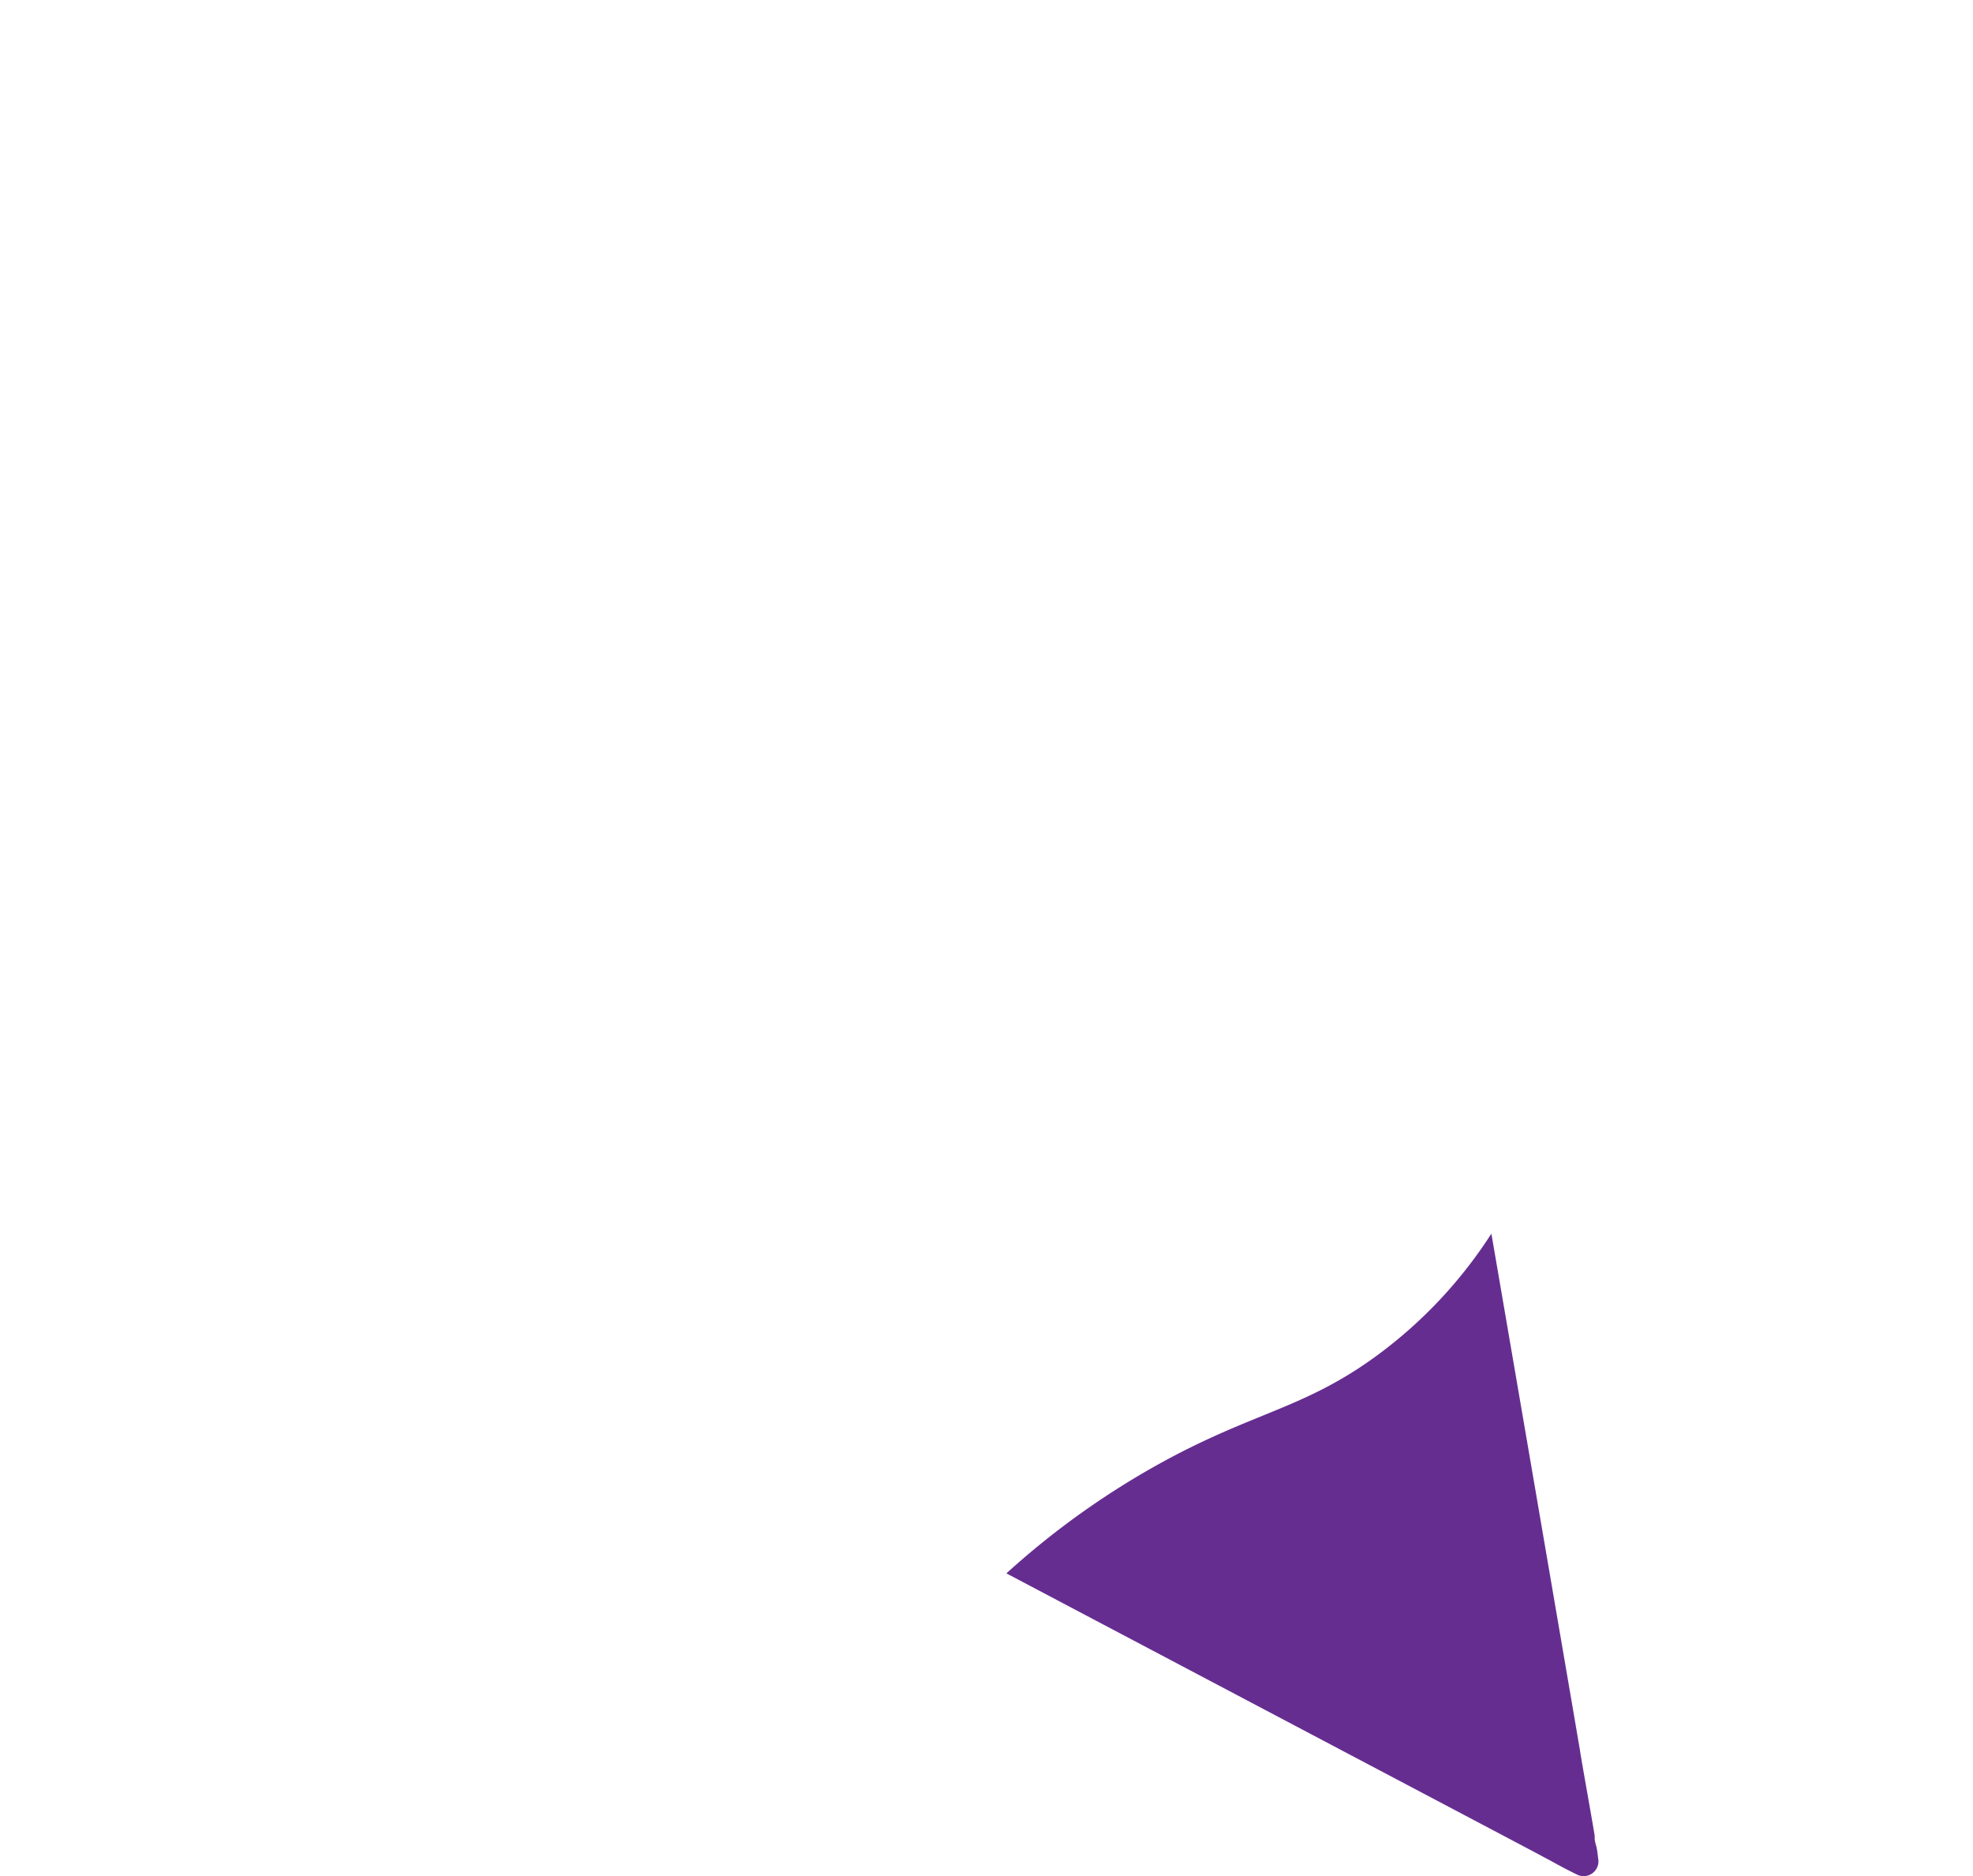 <svg id="Layer_1" data-name="Layer 1" xmlns="http://www.w3.org/2000/svg" viewBox="0 0 134.86 128.24"><path d="M46.48,41.34,66.61.56a1,1,0,0,1,1.79,0L88.53,41.34l-21,26.83Z" fill="none"/><path d="M67.87,68.51l21-26.77L134,48.3a1,1,0,0,1,.56,1.7L102,81.72Z" fill="none"/><path d="M67.5,106.92v-38l34.05,13.18,7.72,45a1,1,0,0,1-1.46,1.05Z" fill="none"/><path d="M101.94,84.32c.9,5.22,5.17,30.12,6.06,35.34,0,.15,1,5.68,1,5.83h0v0s0,.08,0,.14,0,.18.09.49.12.7.15.92a1,1,0,0,1-.4,1,1,1,0,0,1-1.06.08c-.5-.24-.91-.46-1.19-.61s-.54-.3-1.13-.61l-.67-.36-36-19a55.56,55.56,0,0,1,10.78-7.67c6.18-3.36,9.55-3.61,14.37-7.09A31.38,31.38,0,0,0,101.94,84.32Z" fill="#662d91"/><path d="M32.84,82.06,66.89,68.88v38l-40.32,21.2a1,1,0,0,1-1.45-1.05Z" fill="none"/><path d="M.86,48.06,46,41.5,67,68.27,32.85,81.48.3,49.76A1,1,0,0,1,.86,48.06Z" fill="none"/></svg>